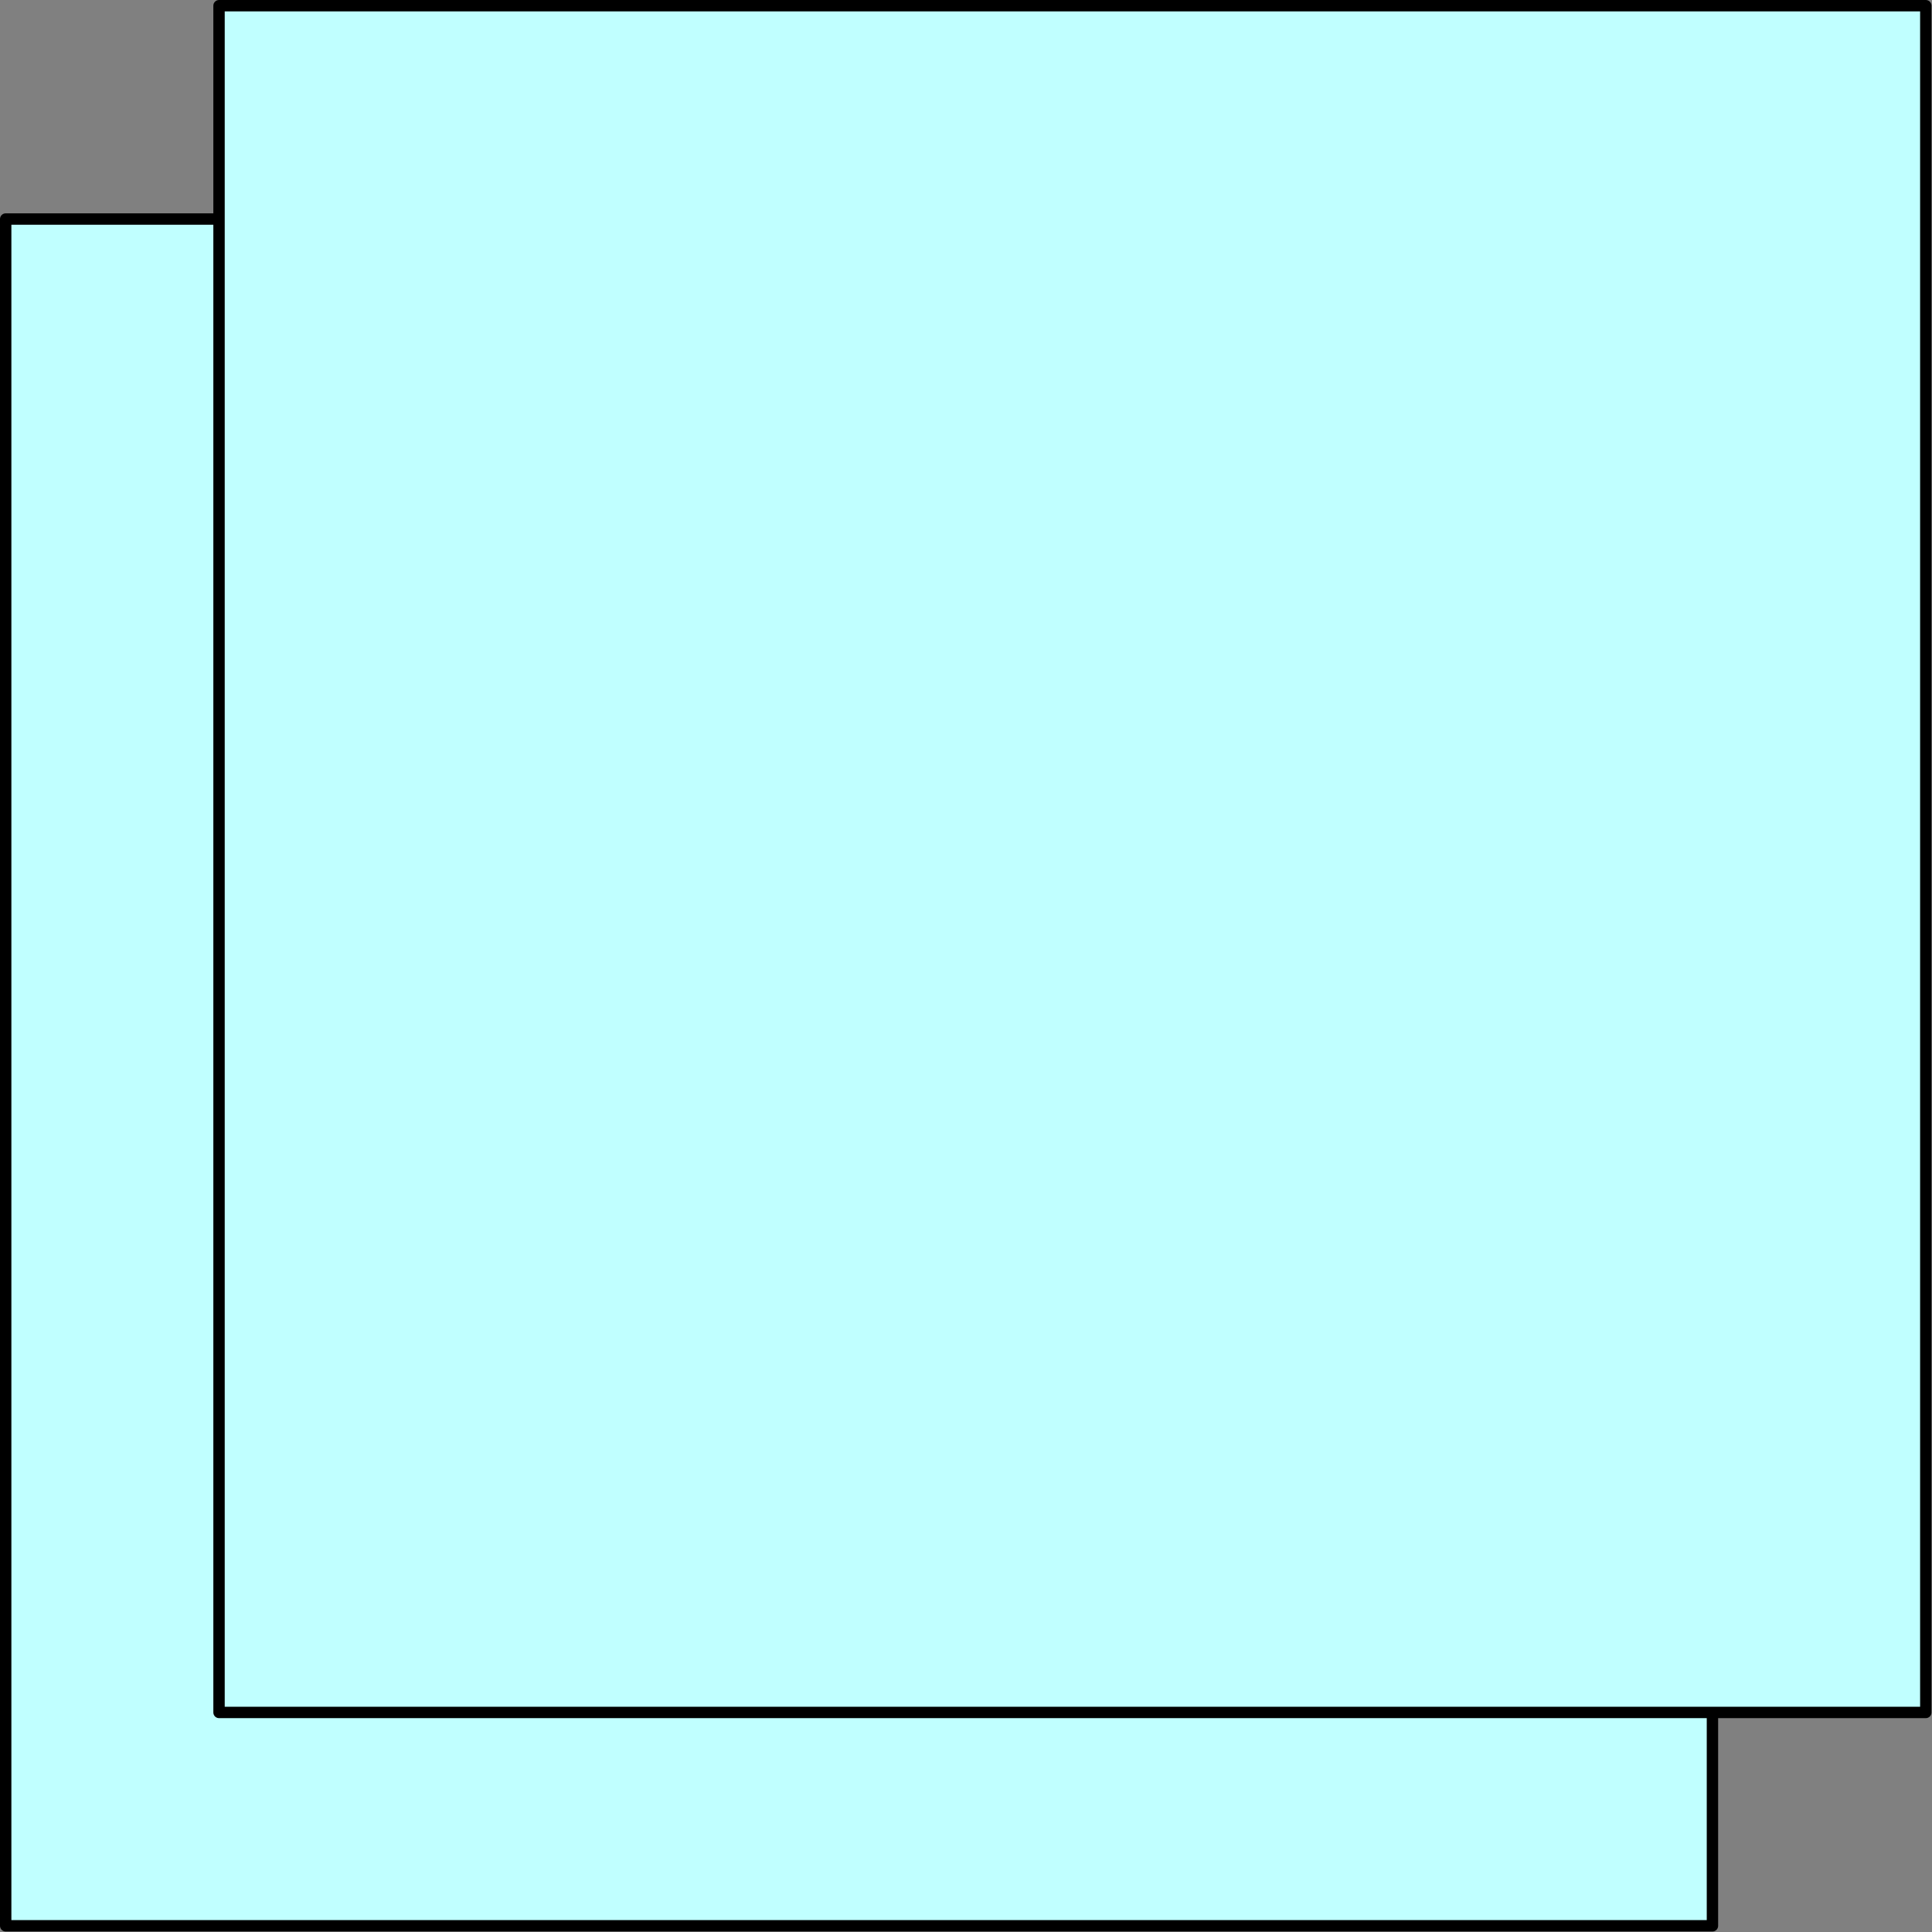 <?xml version='1.0' encoding='UTF-8'?>
<!-- This file was generated by dvisvgm 2.13.1 -->
<svg version='1.1' xmlns='http://www.w3.org/2000/svg' xmlns:xlink='http://www.w3.org/1999/xlink' width='169.75pt' height='169.75pt' viewBox='56.909 223.108 169.75 169.75'>
<rect x="56.909" y="223.108" width="169.75" height="169.75" fill="#808080" stroke="none"/>
<g id='page1'>
<g transform='matrix(0.996 0 0 0.996 56.909 223.108)'>
<path d='M 0.502 169.885L 151.064 169.885L 151.064 19.322L 0.502 19.322L 0.502 169.885Z' fill='#c0ffff'/>
</g>
<g transform='matrix(0.996 0 0 0.996 56.909 223.108)'>
<path d='M 0.502 169.885L 151.064 169.885L 151.064 19.322L 0.502 19.322L 0.502 169.885Z' fill='none' stroke='#000000' stroke-linecap='round' stroke-linejoin='round' stroke-miterlimit='10.037' stroke-width='1.004'/>
</g>
<g transform='matrix(0.996 0 0 0.996 56.909 223.108)'>
<path d='M 19.322 151.064L 169.885 151.064L 169.885 0.502L 19.322 0.502L 19.322 151.064Z' fill='#c0ffff'/>
</g>
<g transform='matrix(0.996 0 0 0.996 56.909 223.108)'>
<path d='M 19.322 151.064L 169.885 151.064L 169.885 0.502L 19.322 0.502L 19.322 151.064Z' fill='none' stroke='#000000' stroke-linecap='round' stroke-linejoin='round' stroke-miterlimit='10.037' stroke-width='1.004'/>
</g>
</g>
</svg>